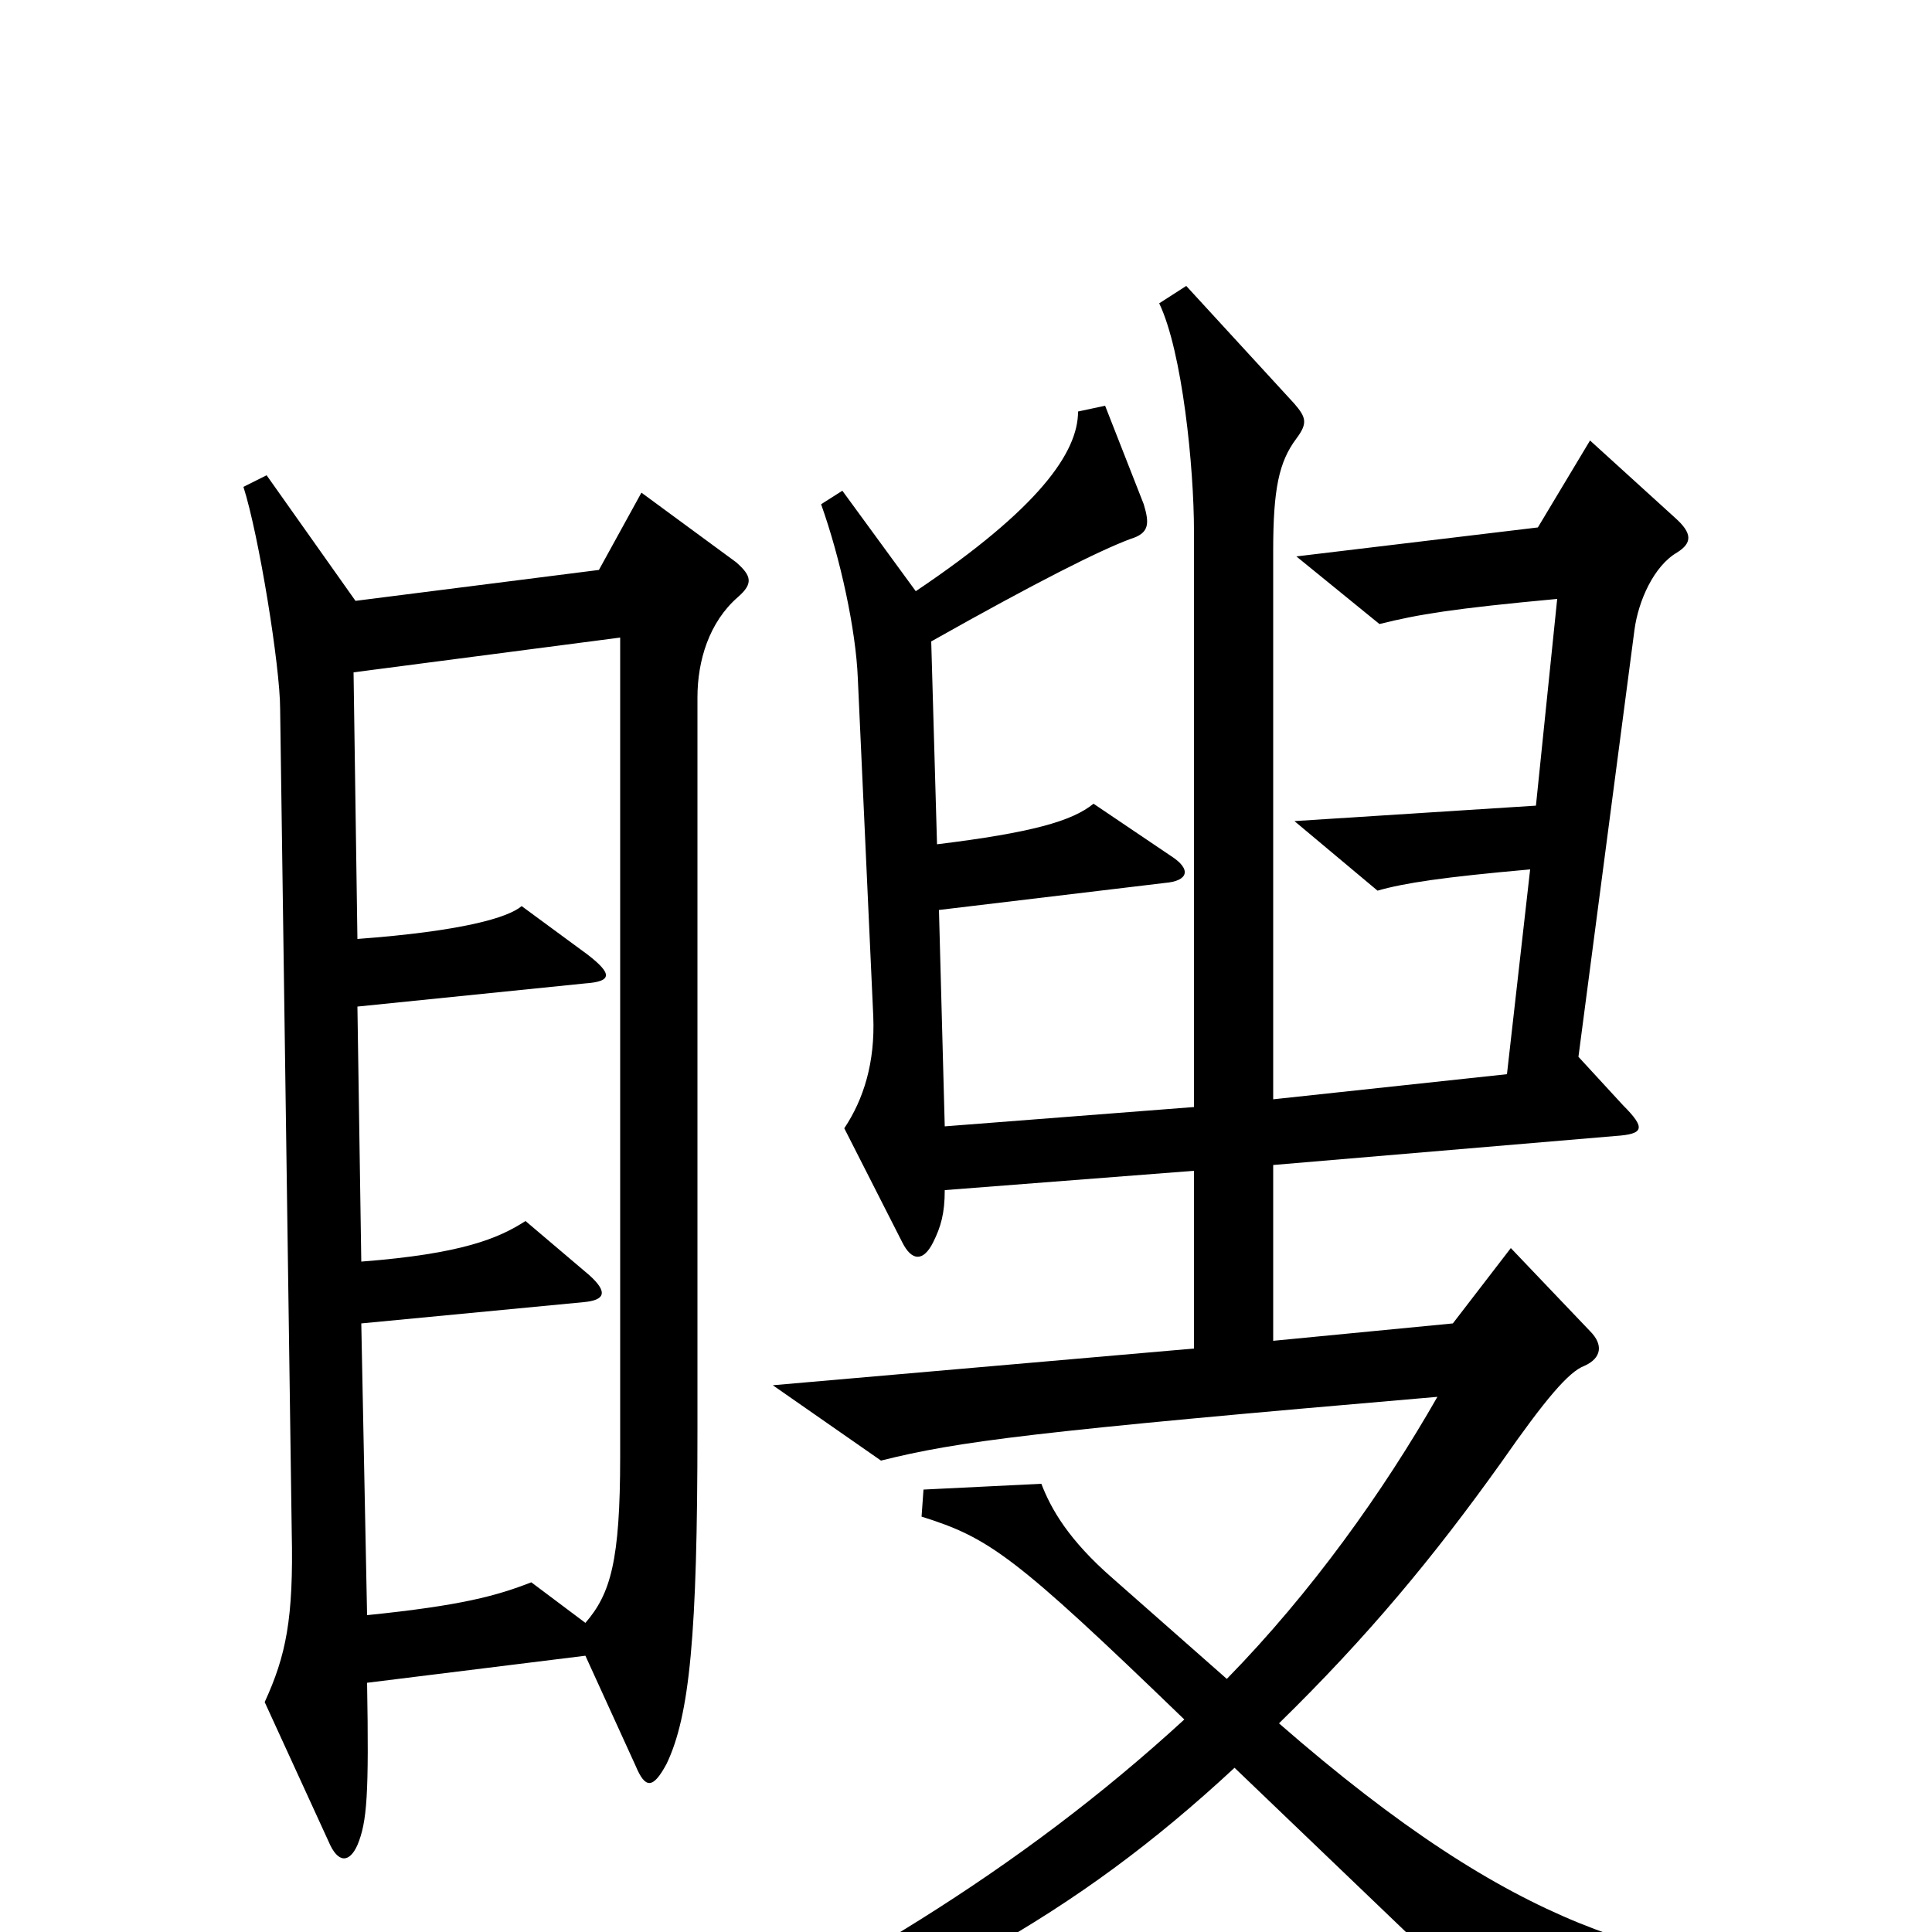 <svg xmlns="http://www.w3.org/2000/svg" viewBox="0 -1000 1000 1000">
	<path fill="#000000" d="M382 -691C390 -698 389 -702 381 -709L332 -745L310 -705L184 -689L138 -754L126 -748C134 -723 145 -655 145 -633L151 -207C152 -162 148 -143 137 -119L170 -47C175 -35 181 -36 185 -45C190 -57 191 -71 190 -129L303 -143L329 -86C334 -74 338 -74 345 -87C357 -112 361 -154 361 -260V-639C361 -658 367 -678 382 -691ZM946 41V22C856 15 787 1 662 -108C708 -153 742 -194 777 -243C800 -276 812 -290 820 -293C829 -297 830 -304 823 -311L782 -354L752 -315L659 -306V-397L836 -412C851 -413 852 -416 840 -428L817 -453L846 -674C848 -689 856 -707 868 -714C876 -719 876 -724 867 -732L823 -772L796 -727L671 -712L714 -677C734 -682 752 -685 806 -690L795 -583L670 -575L713 -539C727 -543 747 -546 792 -550L780 -444L659 -431V-715C659 -747 662 -761 671 -773C677 -781 676 -784 670 -791L614 -852L600 -843C612 -818 618 -758 618 -725V-427L489 -417L486 -529L603 -543C615 -544 617 -550 606 -557L566 -584C555 -575 534 -569 485 -563L482 -668C537 -699 569 -715 585 -721C595 -724 595 -729 592 -739L572 -790L558 -787C558 -766 538 -737 474 -694L436 -746L425 -739C435 -711 443 -674 444 -649L452 -474C453 -450 447 -431 437 -416L467 -357C472 -347 478 -347 483 -357C487 -365 489 -372 489 -384L618 -394V-302L400 -283L456 -244C496 -254 534 -259 744 -277C716 -228 679 -176 635 -131L576 -183C553 -203 544 -219 539 -232L478 -229L477 -215C512 -204 525 -195 613 -110C528 -32 433 25 314 80L323 95C480 33 556 -8 639 -85L783 53ZM321 -246C321 -192 316 -175 303 -160L275 -181C257 -174 239 -169 190 -164L187 -315L302 -326C313 -327 315 -331 305 -340L272 -368C258 -359 239 -351 187 -347L185 -479L303 -491C317 -492 317 -496 304 -506L270 -531C263 -525 239 -518 185 -514L183 -652L321 -670Z"/>
</svg>